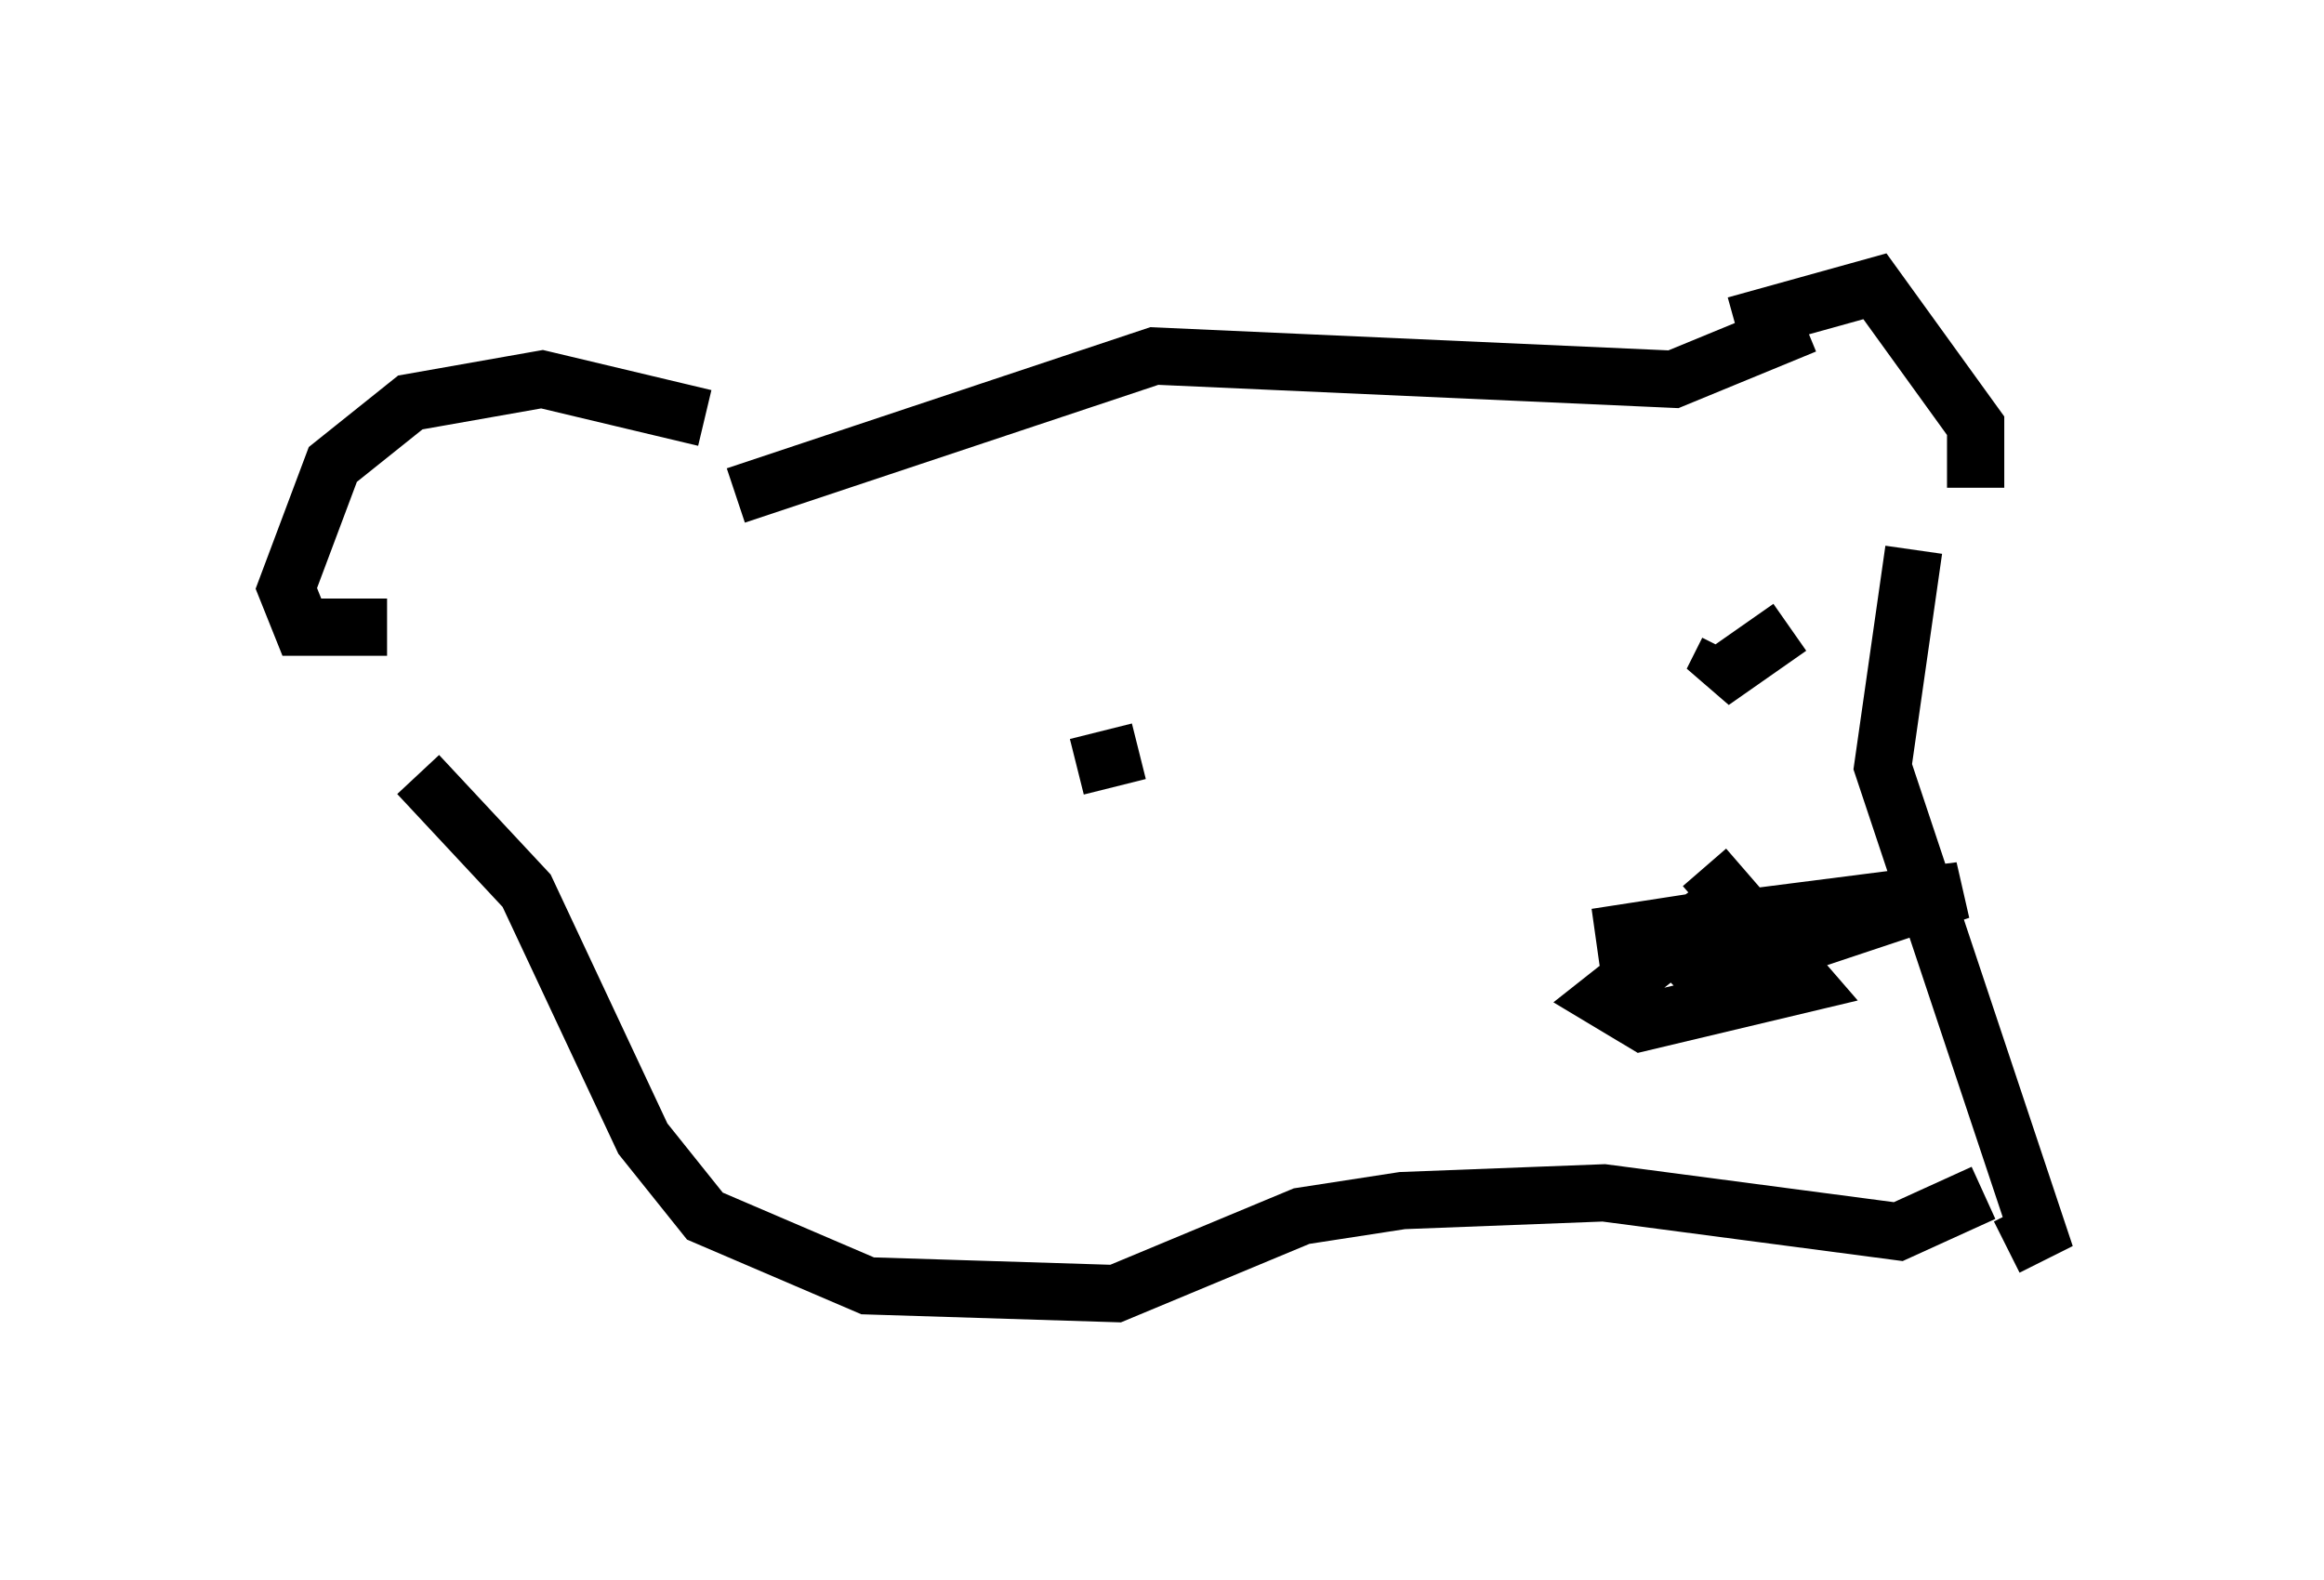 <?xml version="1.0" encoding="utf-8" ?>
<svg baseProfile="full" height="27.591" version="1.1" width="40.582" xmlns="http://www.w3.org/2000/svg" xmlns:ev="http://www.w3.org/2001/xml-events" xmlns:xlink="http://www.w3.org/1999/xlink"><defs /><rect fill="white" height="27.591" width="40.582" x="0" y="0" /><path d="M12.984, 7.977 m-0.677, -0.677 l-2.842, -0.677 -2.3, 0.406 l-1.353, 1.083 -0.812, 2.165 l0.271, 0.677 1.488, 0.0 m23.545, -5.277 l2.436, -0.677 1.759, 2.436 l0.0, 1.083 m-2.977, -2.842 l-2.3, 0.947 -9.066, -0.406 l-7.307, 2.436 m16.915, 6.495 l1.759, 2.03 -2.842, 0.677 l-0.677, -0.406 2.571, -2.03 l-0.947, 0.677 -1.759, 0.271 l6.36, -0.812 -4.465, 1.488 l-0.541, -0.541 m4.195, -6.901 l-0.541, 3.789 2.706, 8.119 l-0.541, 0.271 m-0.406, -0.947 l-1.488, 0.677 -5.142, -0.677 l-3.518, 0.135 -1.759, 0.271 l-3.248, 1.353 -4.33, -0.135 l-2.842, -1.218 -1.083, -1.353 l-2.03, -4.33 -1.894, -2.03 m11.502, -0.135 l1.083, -0.271 m11.367, -2.165 l-1.353, 0.947 0.271, -0.541 " fill="none" stroke="black" stroke-width="1" /></svg>